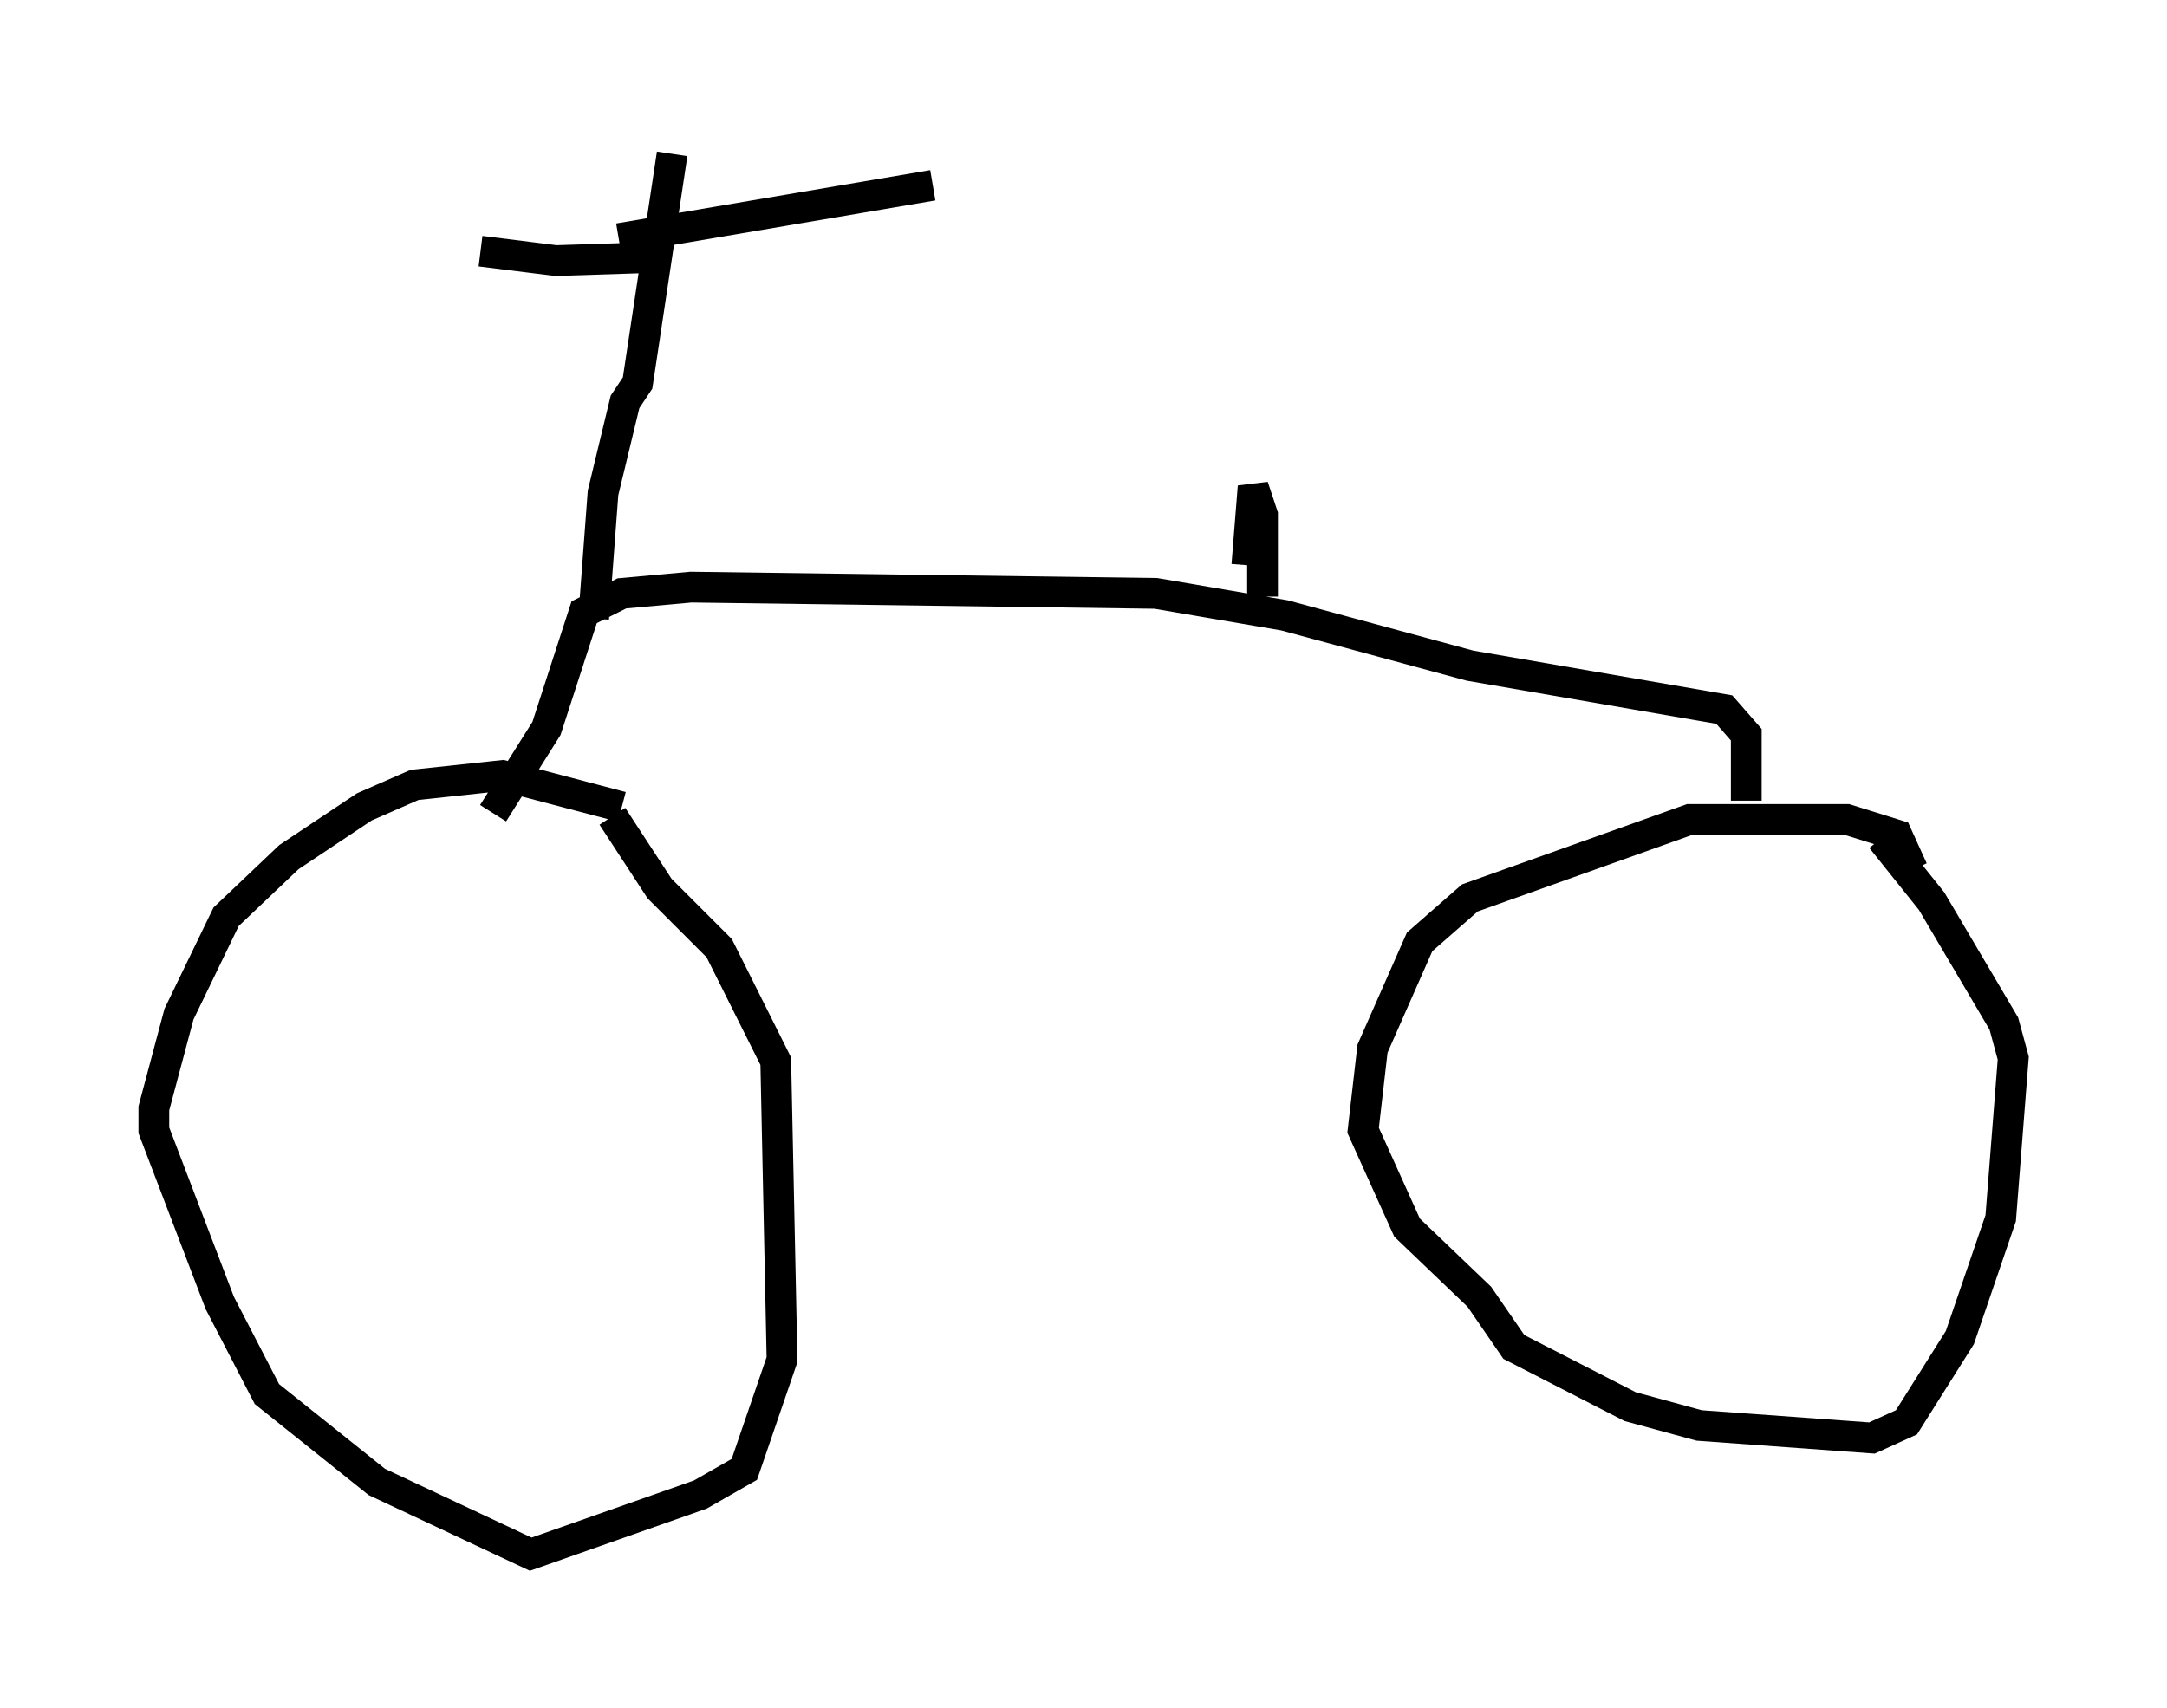 <?xml version="1.0" encoding="utf-8" ?>
<svg baseProfile="full" height="55.53" version="1.1" width="70.434" xmlns="http://www.w3.org/2000/svg" xmlns:ev="http://www.w3.org/2001/xml-events" xmlns:xlink="http://www.w3.org/1999/xlink"><defs /><rect fill="white" height="55.53" width="70.434" x="0" y="0" /><path d="M21.436, 26.846 m-1.225, -0.613 l-3.879, -1.021 -2.858, 0.306 l-1.633, 0.715 -2.45, 1.633 l-2.042, 1.94 -1.531, 3.165 l-0.817, 3.063 0.0, 0.715 l2.144, 5.615 1.531, 2.96 l3.573, 2.858 5.002, 2.348 l5.513, -1.94 1.429, -0.817 l1.225, -3.573 -0.204, -9.698 l-1.838, -3.675 -1.94, -1.94 l-1.531, -2.348 m42.263, 1.735 l-0.51, -1.123 -1.633, -0.51 l-5.104, 0.0 -7.146, 2.552 l-1.633, 1.429 -1.531, 3.471 l-0.306, 2.654 1.429, 3.165 l2.348, 2.246 1.123, 1.633 l3.777, 1.94 2.246, 0.613 l5.615, 0.408 1.123, -0.51 l1.735, -2.756 1.327, -3.879 l0.408, -5.206 -0.306, -1.123 l-2.348, -3.981 -1.633, -2.042 m-4.39, -1.225 l0.0, -2.144 -0.715, -0.817 l-8.269, -1.429 -6.023, -1.633 l-4.185, -0.715 -15.109, -0.204 l-2.246, 0.204 -1.225, 0.613 l-1.225, 3.777 -1.735, 2.756 m3.267, -6.329 l0.306, -4.083 0.715, -2.96 l0.408, -0.613 1.123, -7.452 m-0.613, 3.369 l-3.165, 0.102 -2.45, -0.306 m4.492, -0.408 l10.208, -1.735 m10.208, 12.352 l0.204, -2.552 0.306, 0.919 l0.0, 2.654 " fill="none" stroke="black" stroke-width="1" /></svg>